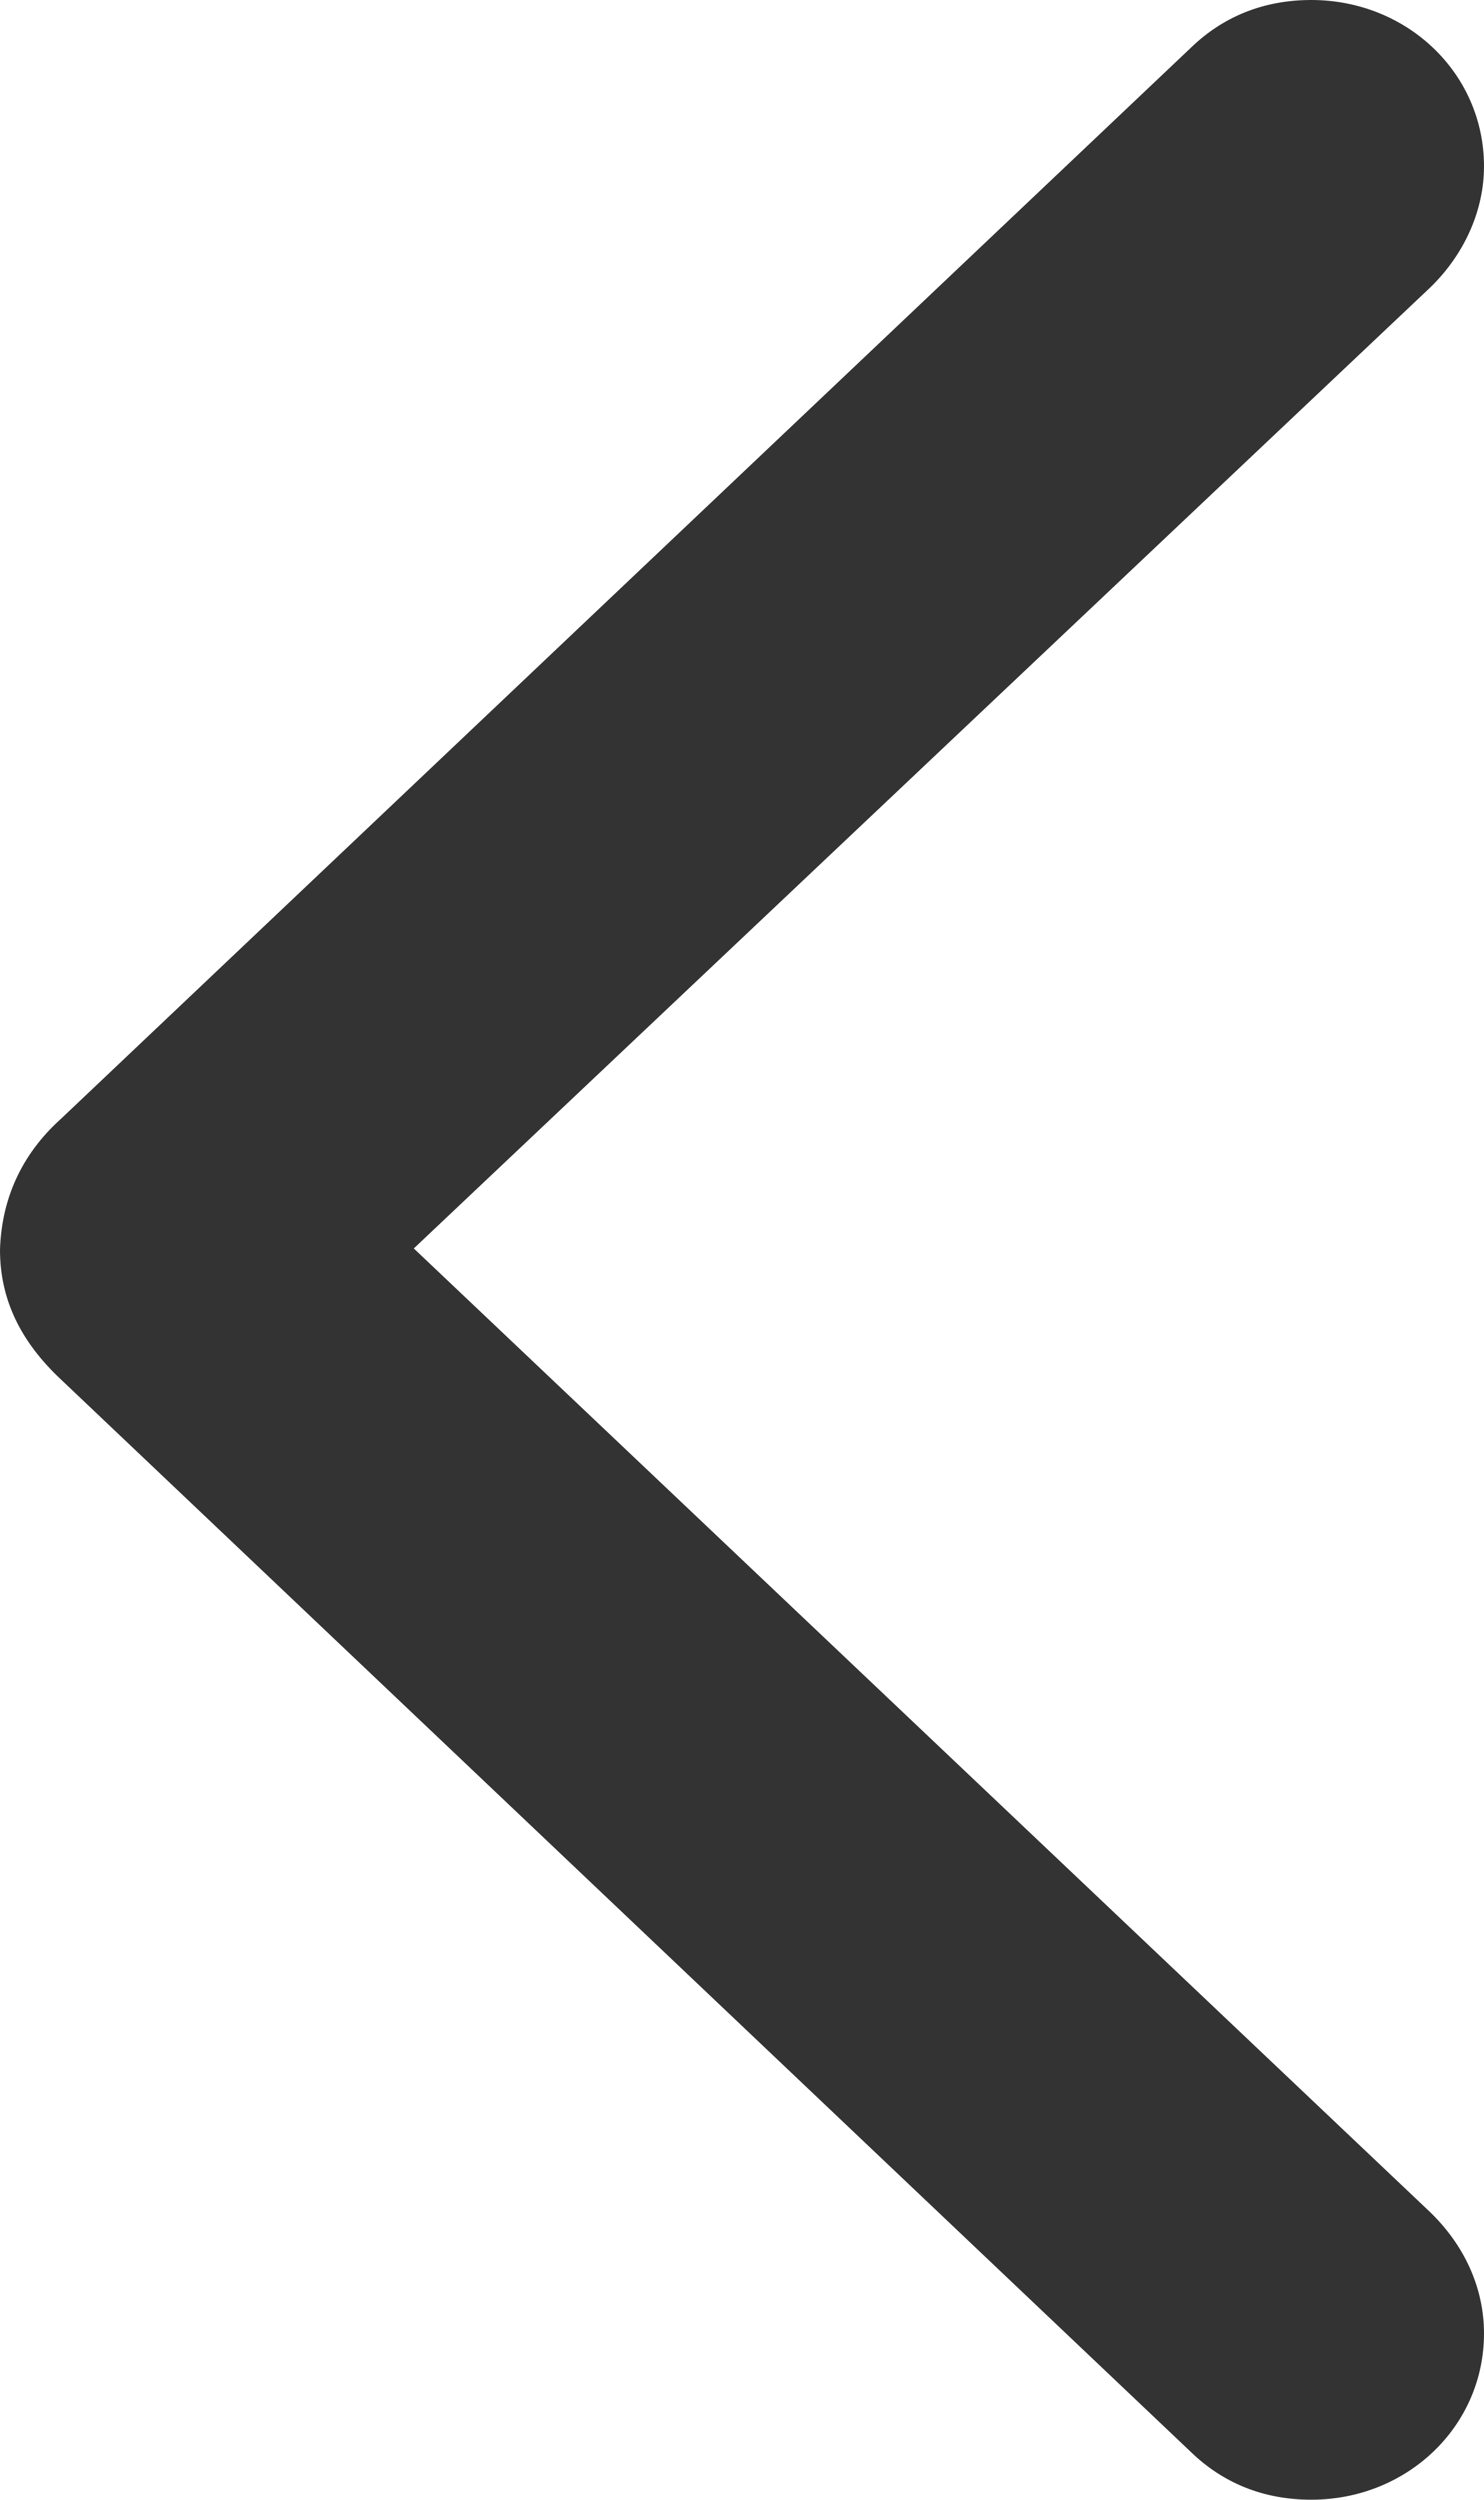 <svg width="19" height="32" viewBox="0 0 19 32" fill="none" xmlns="http://www.w3.org/2000/svg">
<path d="M15.245 31.387C15.654 31.784 16.174 32 16.788 32C18.015 32 19 31.062 19 29.872C19 29.276 18.74 28.735 18.312 28.32L5.298 15.982L18.312 3.68C18.74 3.265 19 2.706 19 2.129C19 0.938 18.015 0 16.788 0C16.174 0 15.654 0.216 15.245 0.613L0.781 14.322C0.26 14.791 0.019 15.369 0 16C0 16.631 0.26 17.172 0.781 17.66L15.245 31.387Z" fill="#333333"/>
</svg>
